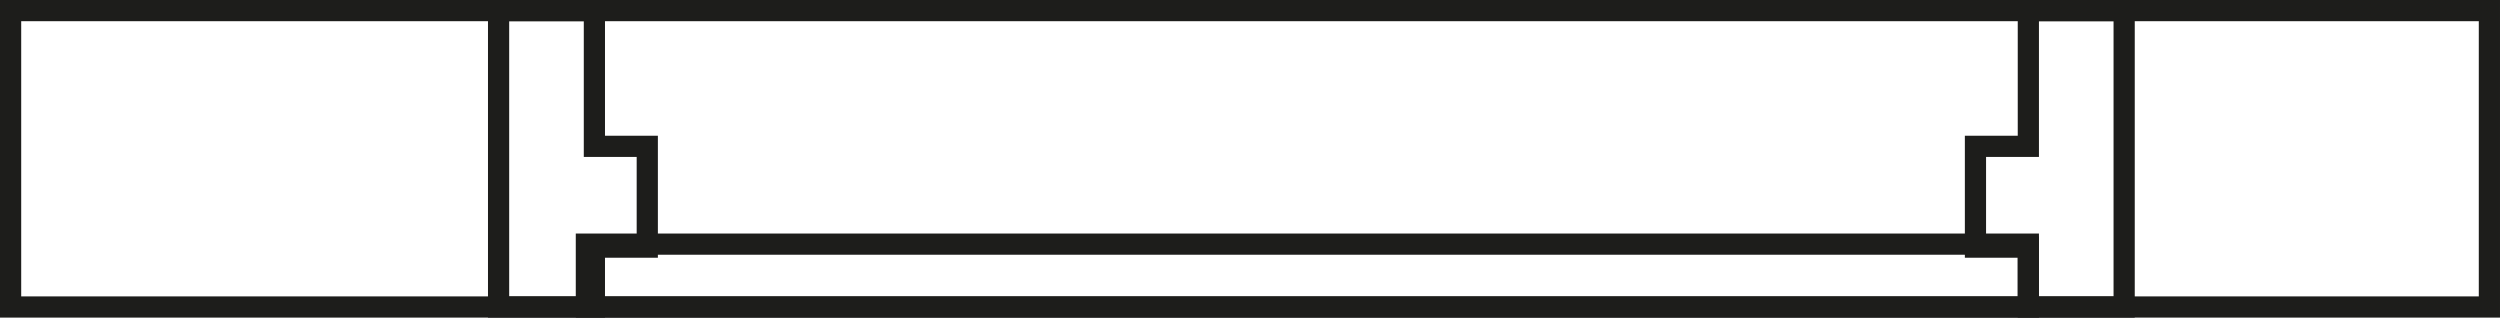 <svg xmlns="http://www.w3.org/2000/svg" viewBox="0 0 589.47 74.88"><defs><style>.cls-1{fill:none;stroke:#1d1d1b;stroke-miterlimit:10;stroke-width:5px;}</style></defs><title>Ресурс 6</title><g id="Слой_2" data-name="Слой 2"><g id="Слой_1-2" data-name="Слой 1"><rect class="cls-1" x="2.5" y="2.5" width="584.47" height="69.88"/><polygon class="cls-1" points="152.62 34.5 140.15 34.5 140.15 2.5 117.56 2.5 117.56 72.38 140.15 72.38 140.15 58.27 152.62 58.27 152.62 34.5"/><polygon class="cls-1" points="465.79 34.5 478.26 34.5 478.26 2.5 500.85 2.5 500.85 72.38 478.26 72.38 478.26 58.27 465.79 58.27 465.79 34.5"/><rect class="cls-1" x="300.85" y="-105.03" width="14.82" height="340" transform="translate(243.29 373.24) rotate(-90)"/></g></g></svg>